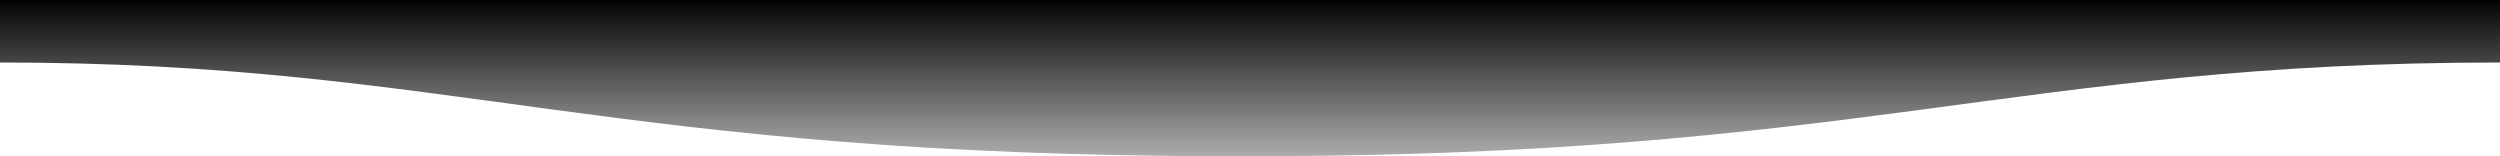 <svg xmlns="http://www.w3.org/2000/svg" width="1600" height="100">
  <defs>
    <linearGradient id="a" x1="50%" x2="50%" y1="-10.959%" y2="100%">
      <stop stop-color="rgba(0, 0, 0, 0.99)" stop-opacity=".25" offset="0%"/>
      <stop stop-color="rgba(0, 0, 0, 0.99)" offset="100%"/>
    </linearGradient>
  </defs>
  <path fill="url(#a)" fill-rule="evenodd" d="M.005 60C311 60 409.898-1 811 0c400 0 500 60 789 60v40H0s.005-25 .005-40z" 
        transform="rotate(180, 800, 50)"/>
</svg>